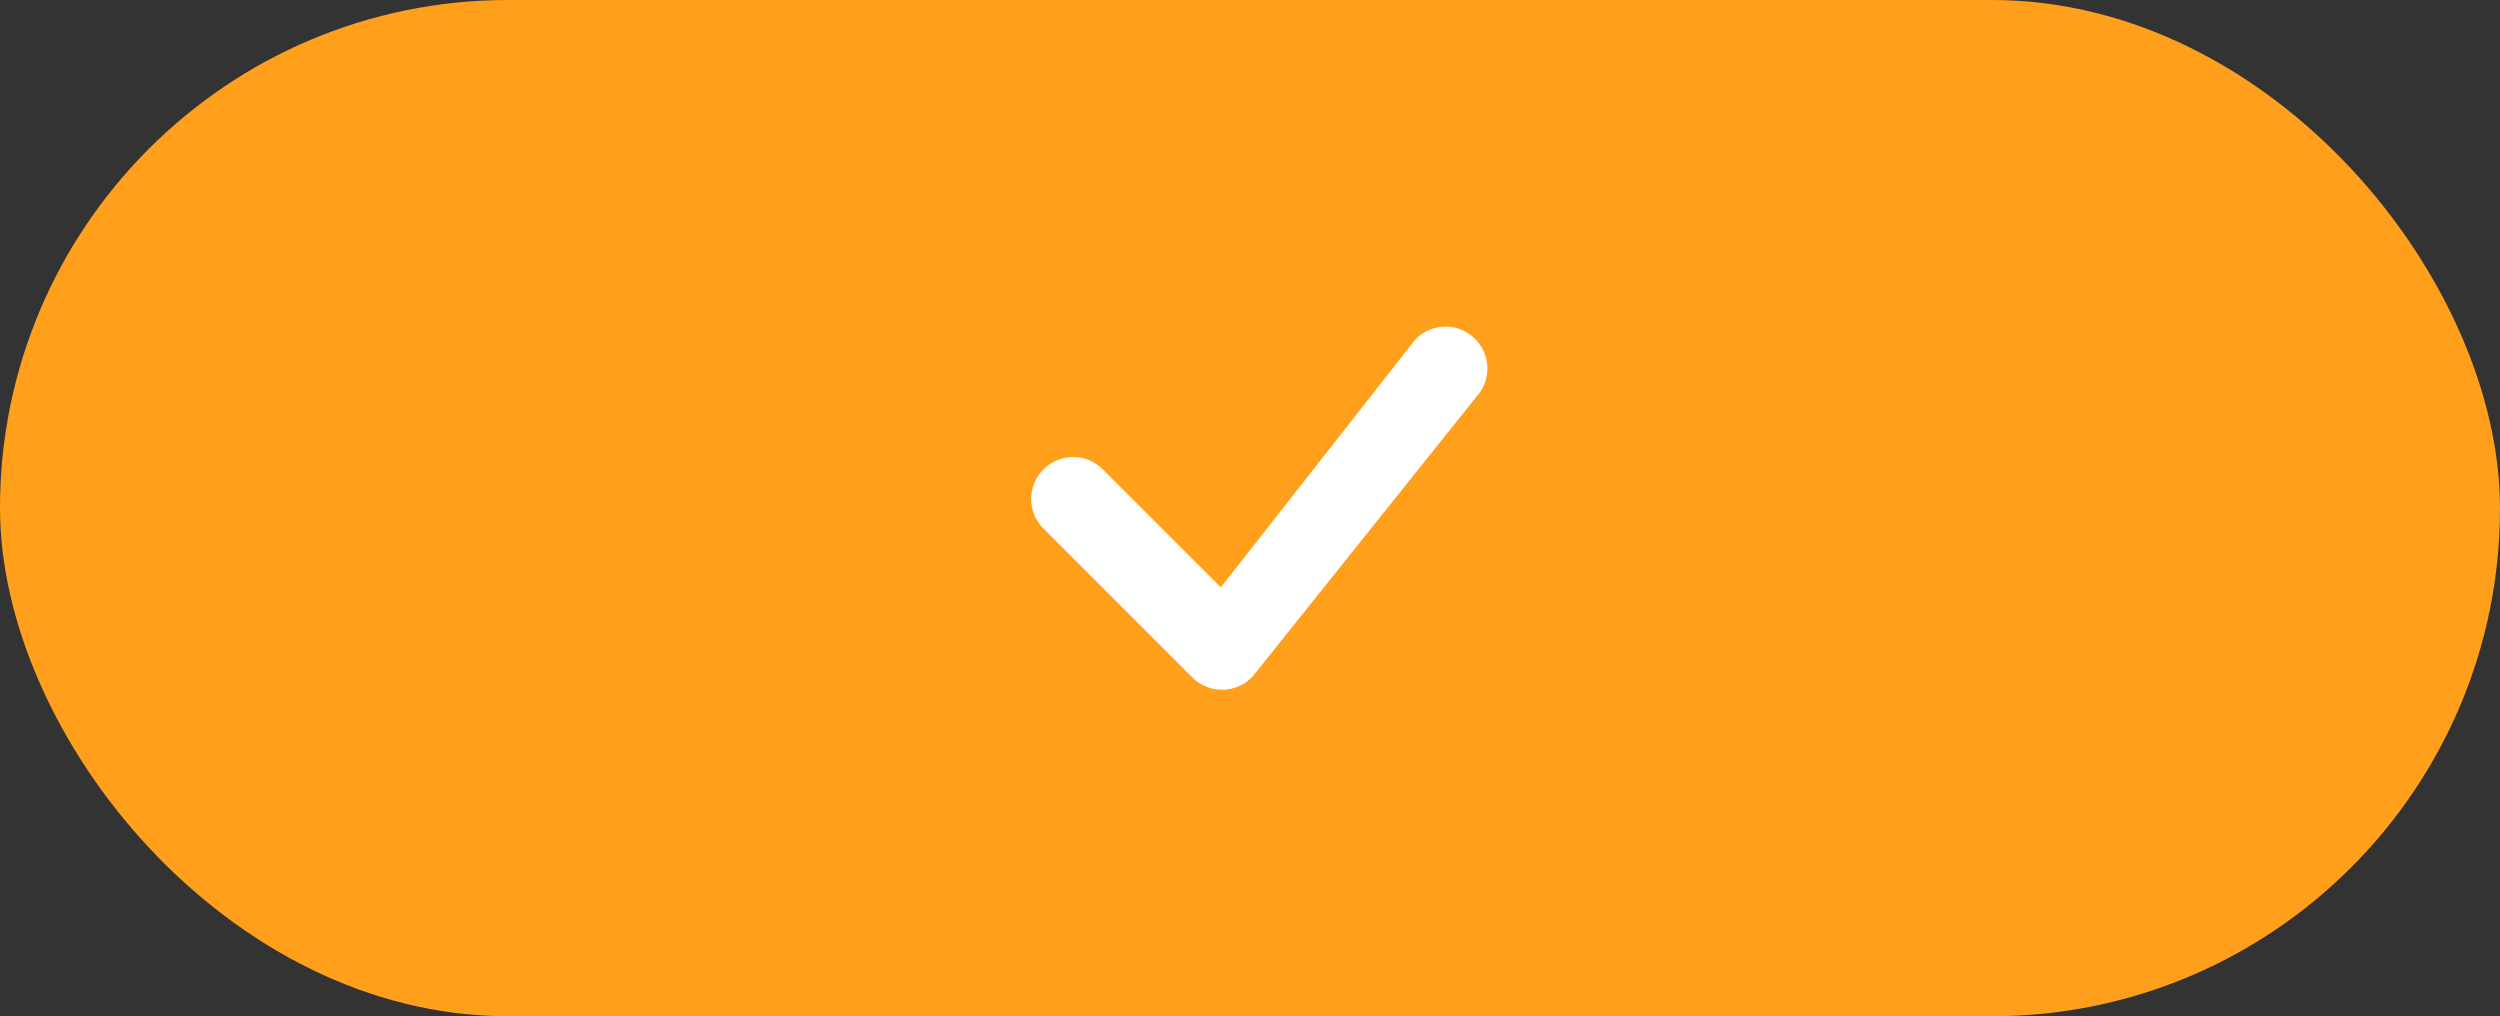 <svg width="123" height="50" viewBox="0 0 123 50" fill="none" xmlns="http://www.w3.org/2000/svg">
<rect x="0" y="0" width="123" height="50" fill="#333333" stroke="none"/>
<rect width="123" height="50" rx="25" fill="#FF9F1C"/>
<path fill-rule="evenodd" clip-rule="evenodd" d="M69.667 16.668C70.052 16.286 70.571 16.071 71.113 16.07C71.655 16.068 72.175 16.28 72.562 16.66C72.95 17.039 73.172 17.555 73.181 18.097C73.19 18.639 72.986 19.163 72.612 19.555L61.634 33.278C61.445 33.481 61.217 33.644 60.964 33.757C60.711 33.87 60.438 33.931 60.16 33.936C59.883 33.942 59.608 33.891 59.351 33.787C59.093 33.683 58.86 33.529 58.664 33.333L51.39 26.056C51.188 25.867 51.025 25.64 50.912 25.387C50.8 25.134 50.739 24.86 50.734 24.584C50.729 24.307 50.78 24.032 50.884 23.775C50.987 23.518 51.142 23.285 51.338 23.089C51.534 22.893 51.767 22.738 52.024 22.635C52.281 22.531 52.556 22.48 52.833 22.485C53.109 22.49 53.383 22.55 53.636 22.663C53.889 22.776 54.116 22.939 54.305 23.141L60.064 28.897L69.614 16.728C69.631 16.707 69.65 16.687 69.669 16.668H69.667Z" fill="white"/>
</svg>
